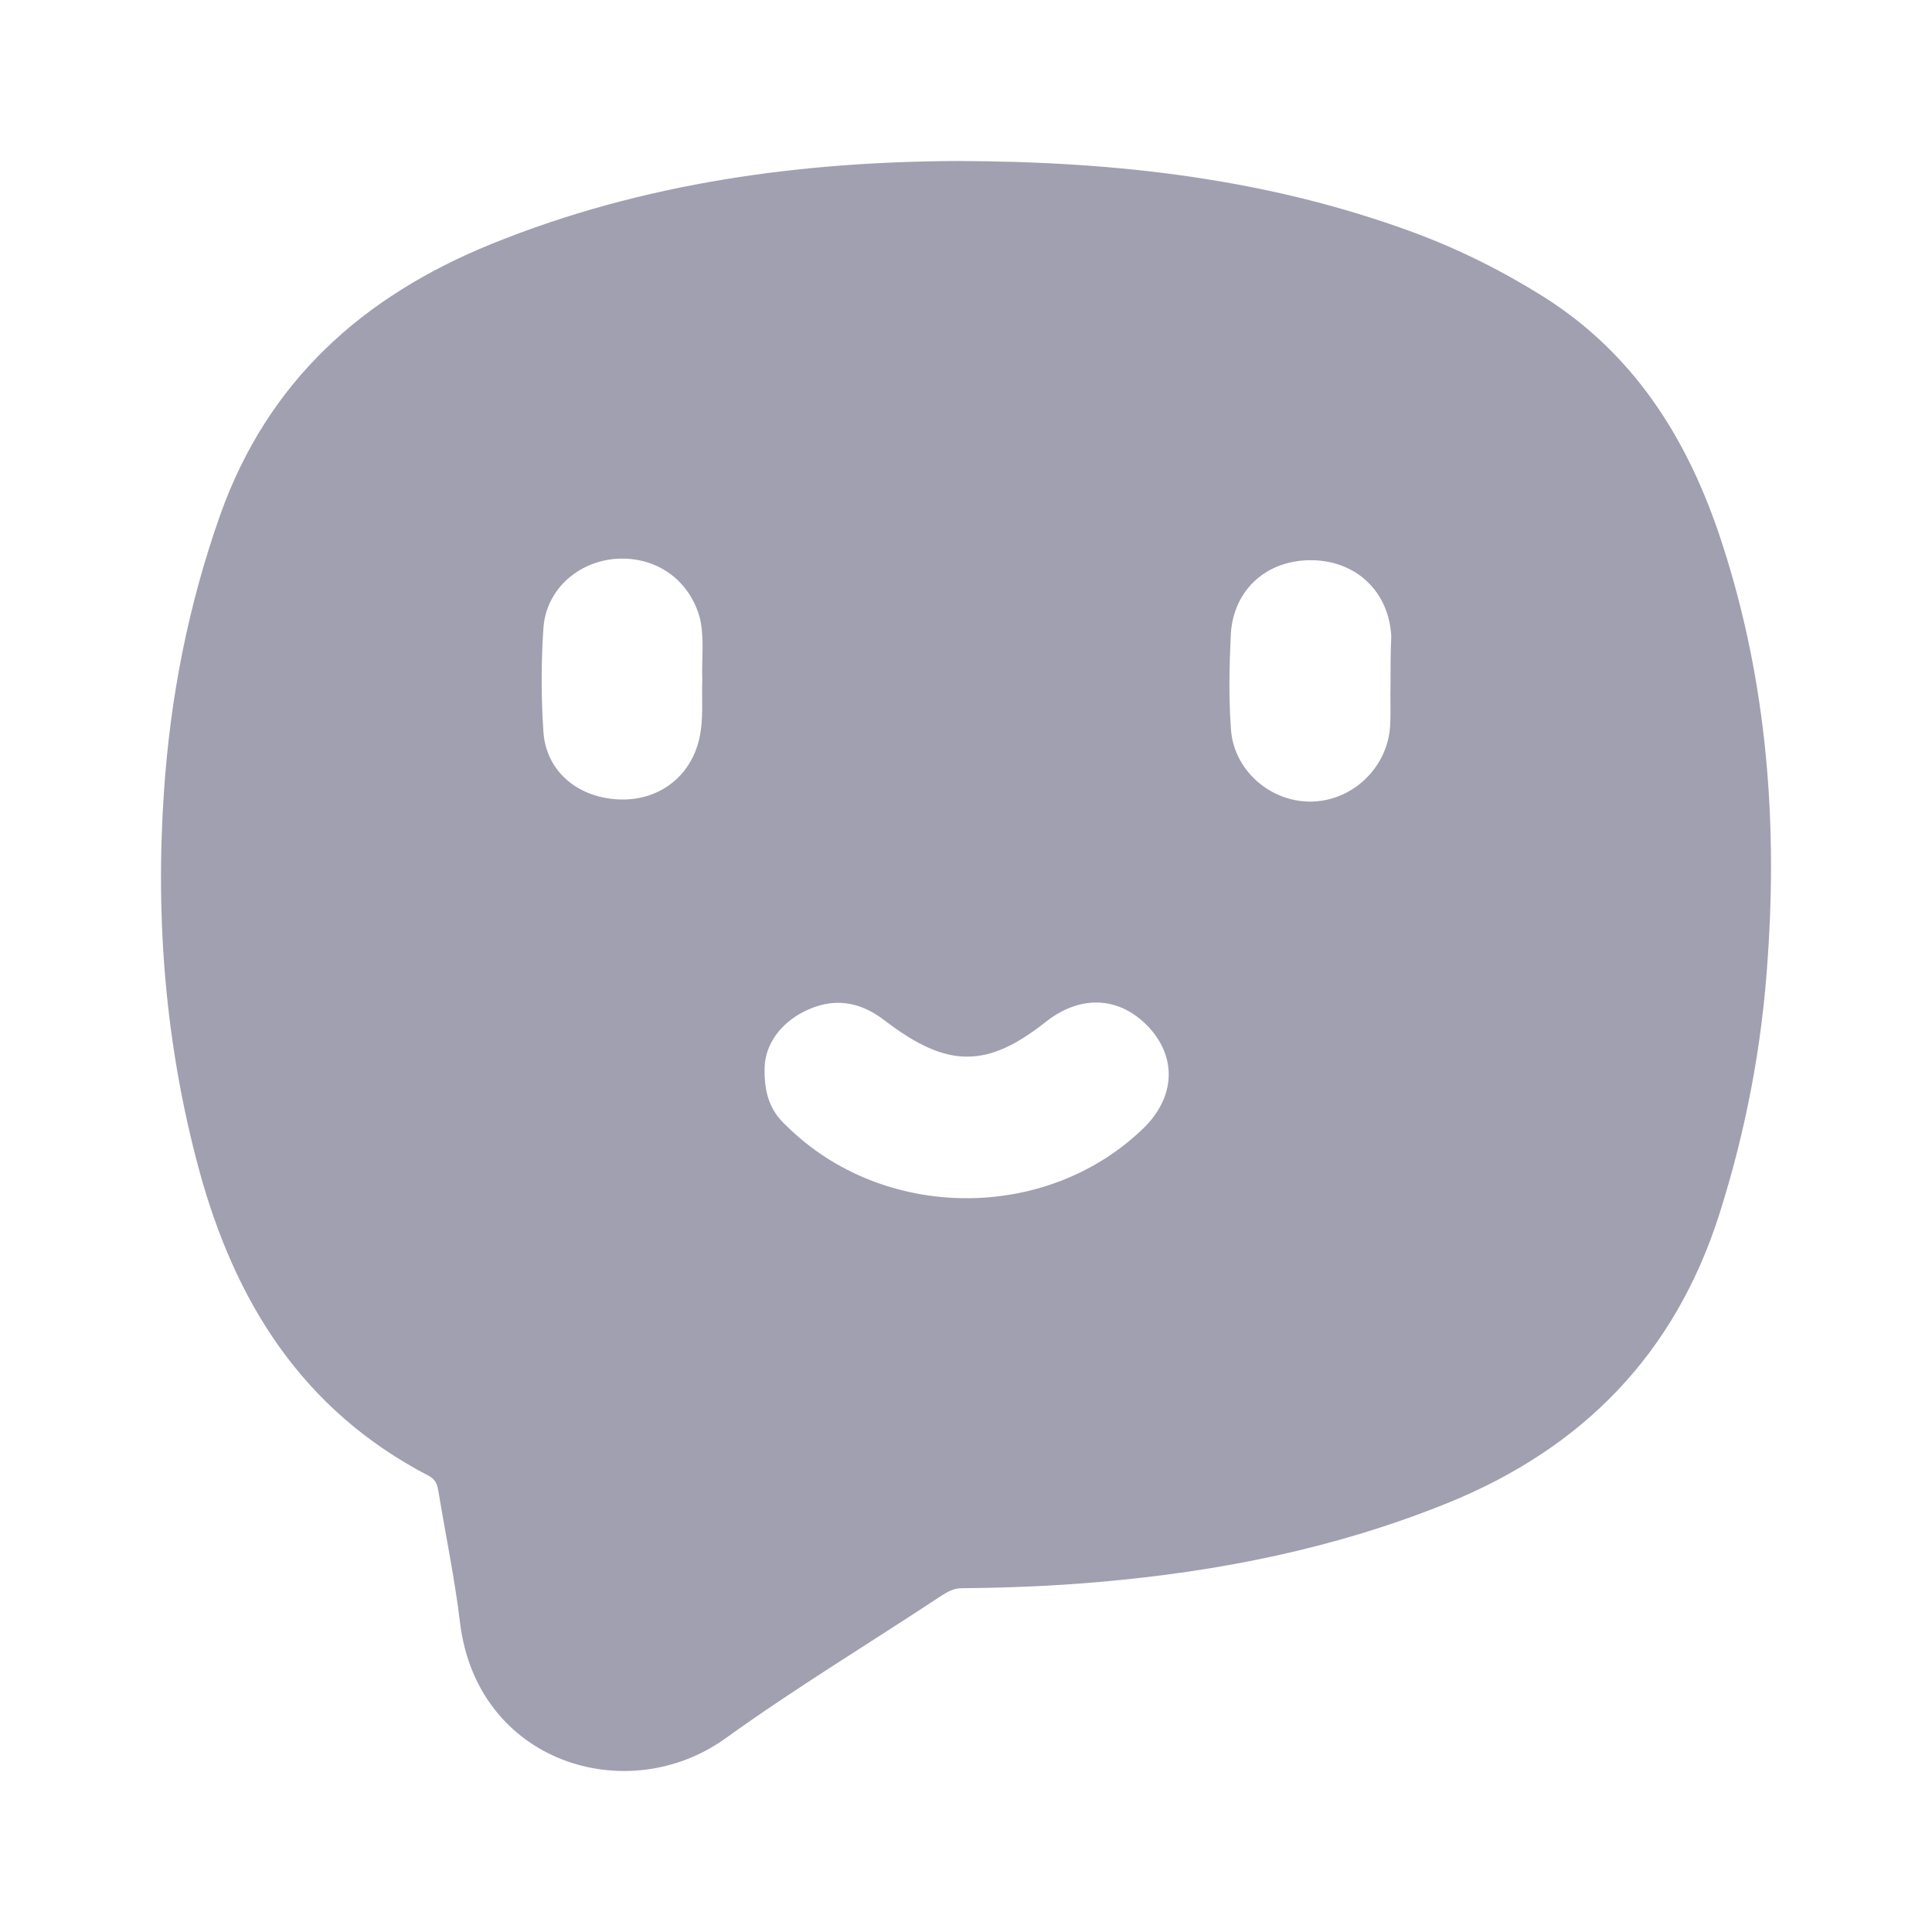 <svg width="500" height="500" viewBox="0 0 500 500" fill="none" xmlns="http://www.w3.org/2000/svg">
<path d="M444.647 137.522C436.091 112.649 422.48 91.316 399.437 76.775C388.742 70.079 377.464 64.435 365.506 60.034C328.268 46.354 289.475 41.762 247.668 41.667C207.805 41.858 166.679 47.12 127.303 63.095C93.76 76.68 69.259 98.778 57.008 133.217C48.744 156.559 44.077 180.379 42.425 204.964C40.188 237.968 42.813 270.494 51.467 302.541C60.703 336.693 78.106 364.914 110.969 381.942C112.913 382.994 113.205 384.429 113.497 386.151C115.344 397.343 117.677 408.536 119.038 419.824C123.414 456.272 162.401 468.134 187.777 449.863C205.861 436.852 225.014 425.277 243.682 412.937C245.335 411.884 246.89 411.023 249.029 411.023C260.891 410.928 272.752 410.449 284.614 409.397C315.531 406.718 345.671 400.692 374.547 389.021C409.743 374.767 433.466 350.277 444.939 314.308C451.842 292.592 456.023 270.589 457.481 248.013C460.106 210.417 456.898 173.491 444.647 137.522ZM181.749 175.691C181.555 180.953 182.138 186.119 180.971 191.189C178.735 201.042 170.374 207.451 159.873 206.878C149.276 206.304 141.206 199.416 140.623 189.18C140.039 180.474 140.039 171.482 140.623 162.777C141.206 152.732 149.47 145.27 159.679 144.601C170.082 144.027 178.541 150.245 181.166 160.098C182.332 165.36 181.555 170.621 181.749 175.691ZM295.892 292.018C270.71 316.412 228.515 316.03 203.625 291.444C199.347 287.617 197.694 283.026 197.888 276.138C198.083 270.302 201.972 264.85 208.097 261.788C215.292 258.153 222.195 258.918 228.806 263.989C237.168 270.398 243.779 273.459 250.293 273.459C256.807 273.459 263.224 270.398 271.002 264.18C280.044 257.292 290.058 257.962 297.448 265.998C304.739 274.033 303.962 284.174 295.892 292.018ZM359.769 187.745C359.186 198.65 349.949 207.451 339.06 207.451C328.463 207.451 319.032 199.033 318.545 188.319C317.962 180.092 318.157 171.96 318.545 163.925C319.323 152.445 327.976 144.792 339.643 144.983C351.116 145.175 359.478 153.21 360.061 164.69C359.866 168.708 359.866 172.917 359.866 176.935C359.769 180.474 359.964 184.11 359.769 187.745Z" fill="#A0A0B1"/>
</svg>
